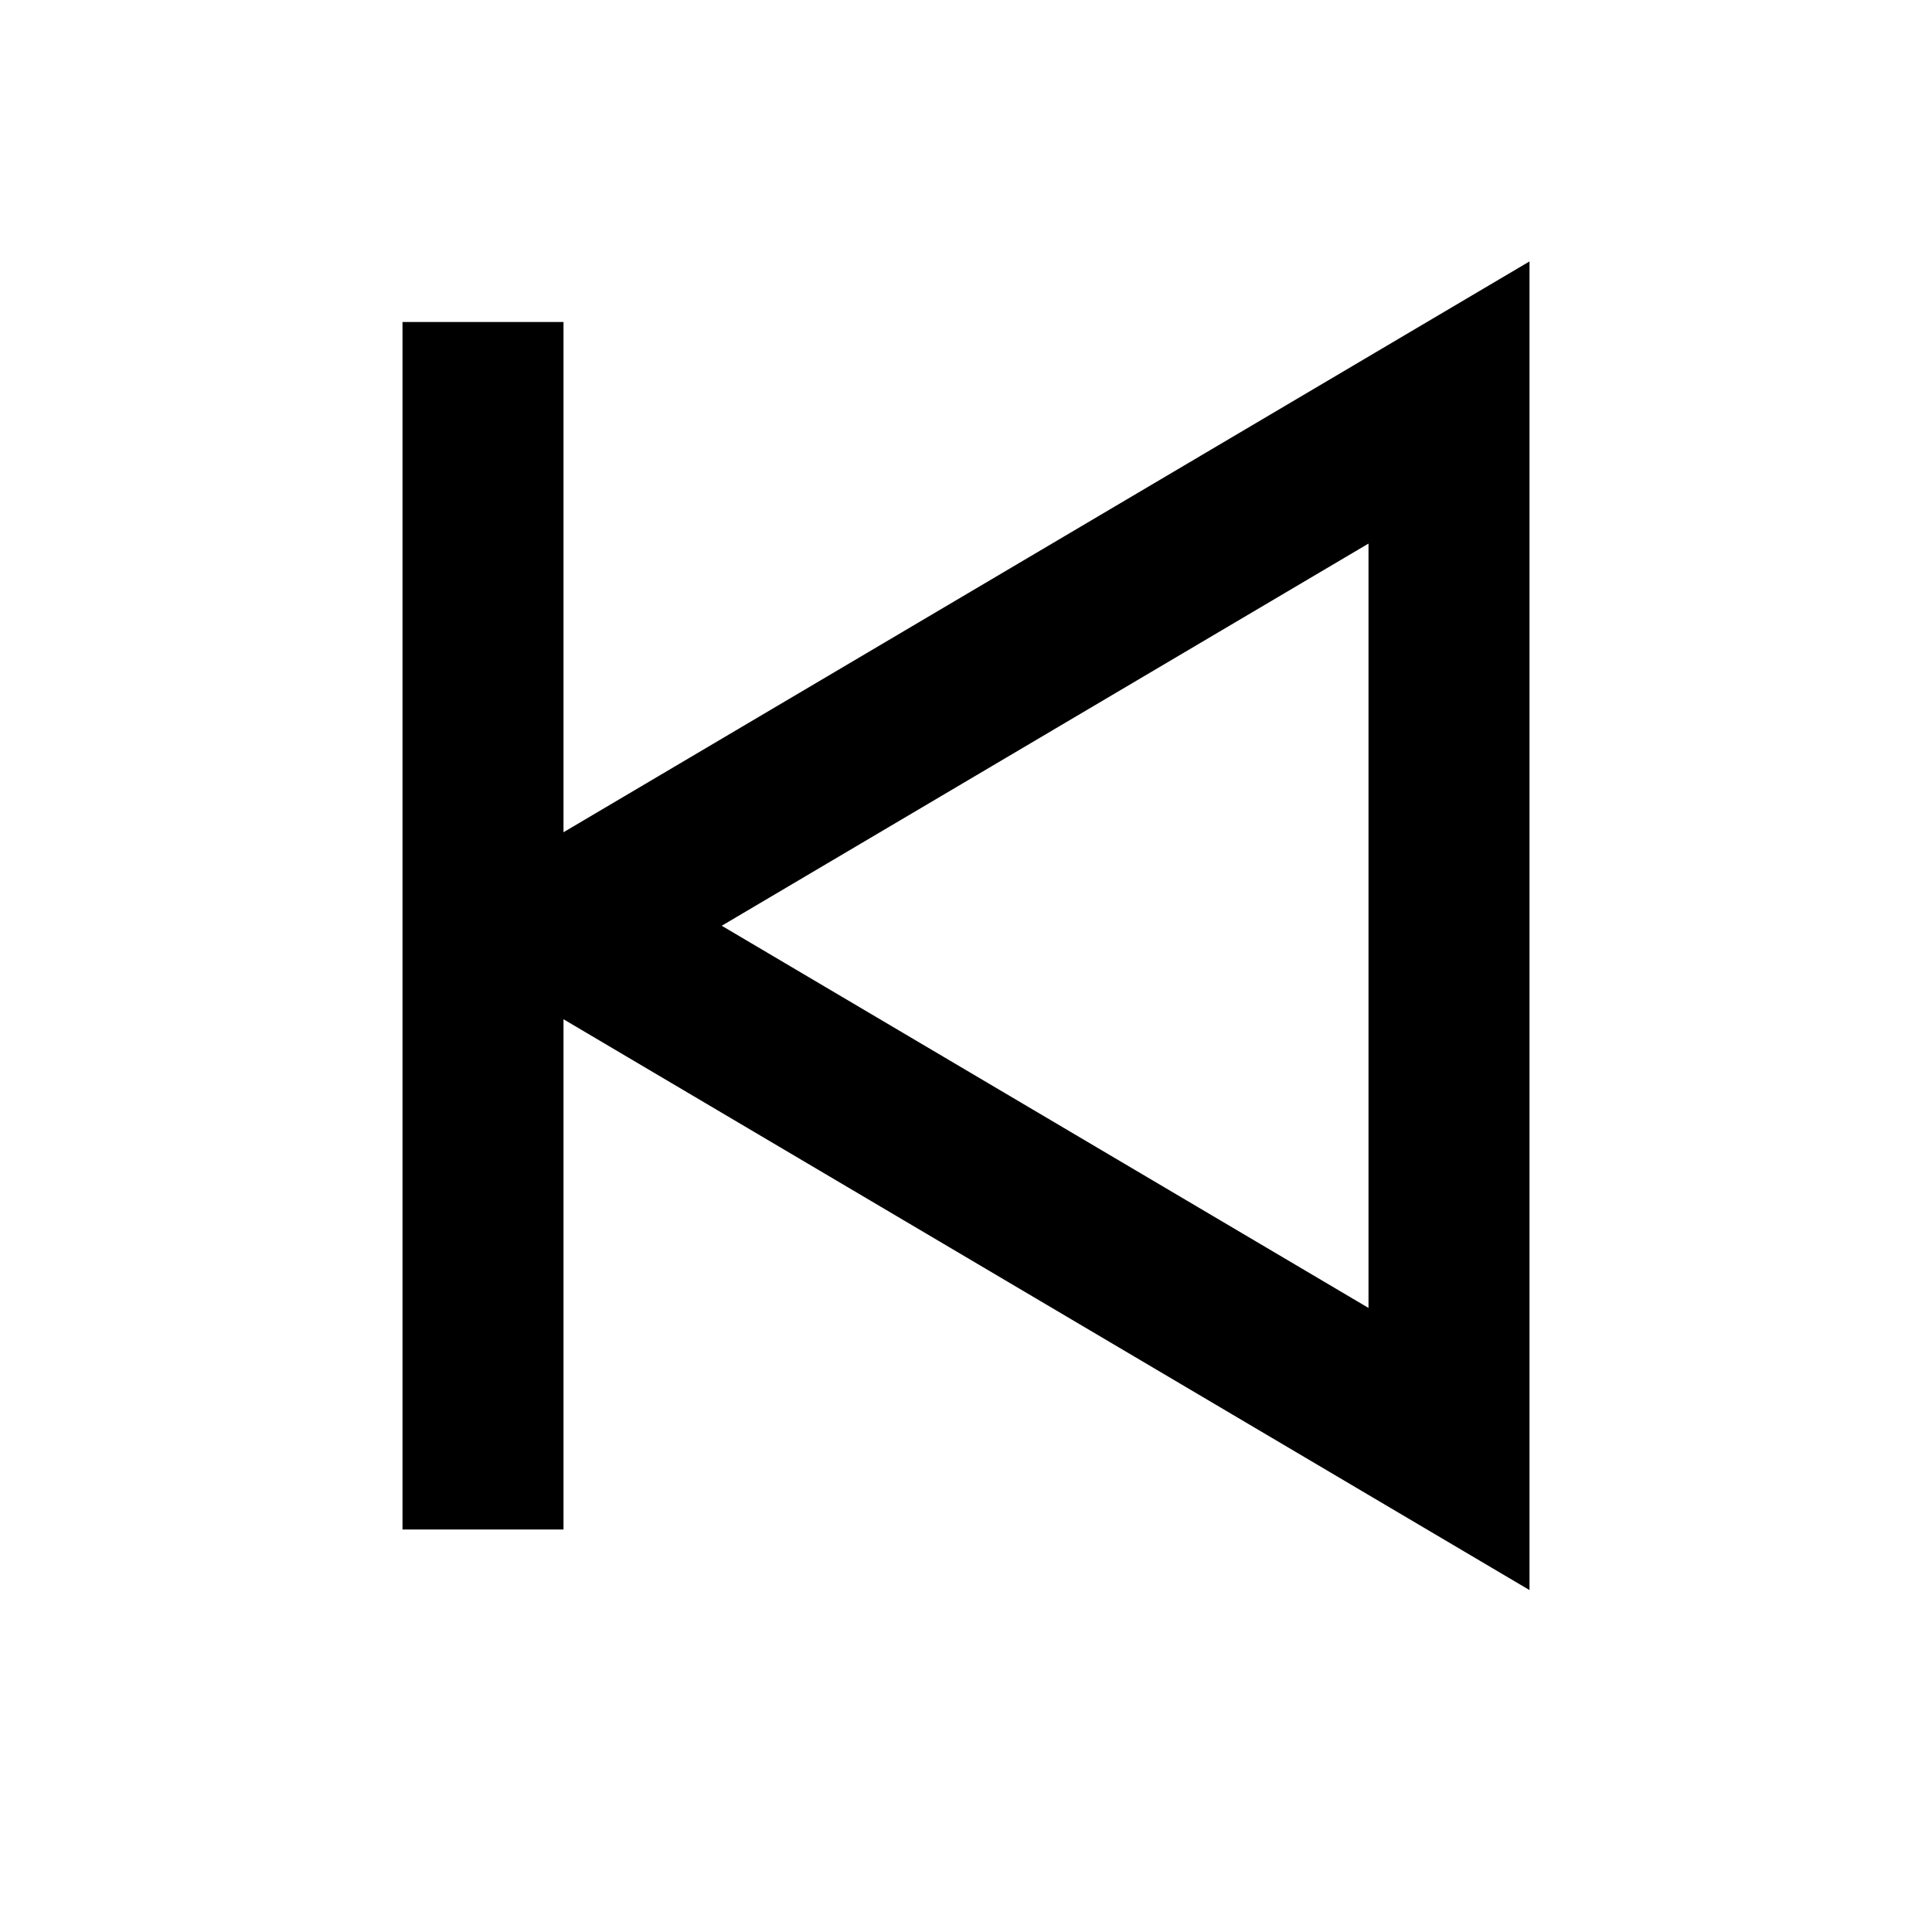 <svg role="img" xmlns="http://www.w3.org/2000/svg" width="24px" height="24px" viewBox="0 0 24 24" aria-labelledby="previousIconTitle" stroke="#000" stroke-width="2" stroke-linecap="square" stroke-linejoin="miter" fill="none" color="#000"> <title id="previousIconTitle">Previous</title> <path d="M7 11.5L18 18V5z"/> <path d="M6 18V5"/> </svg>